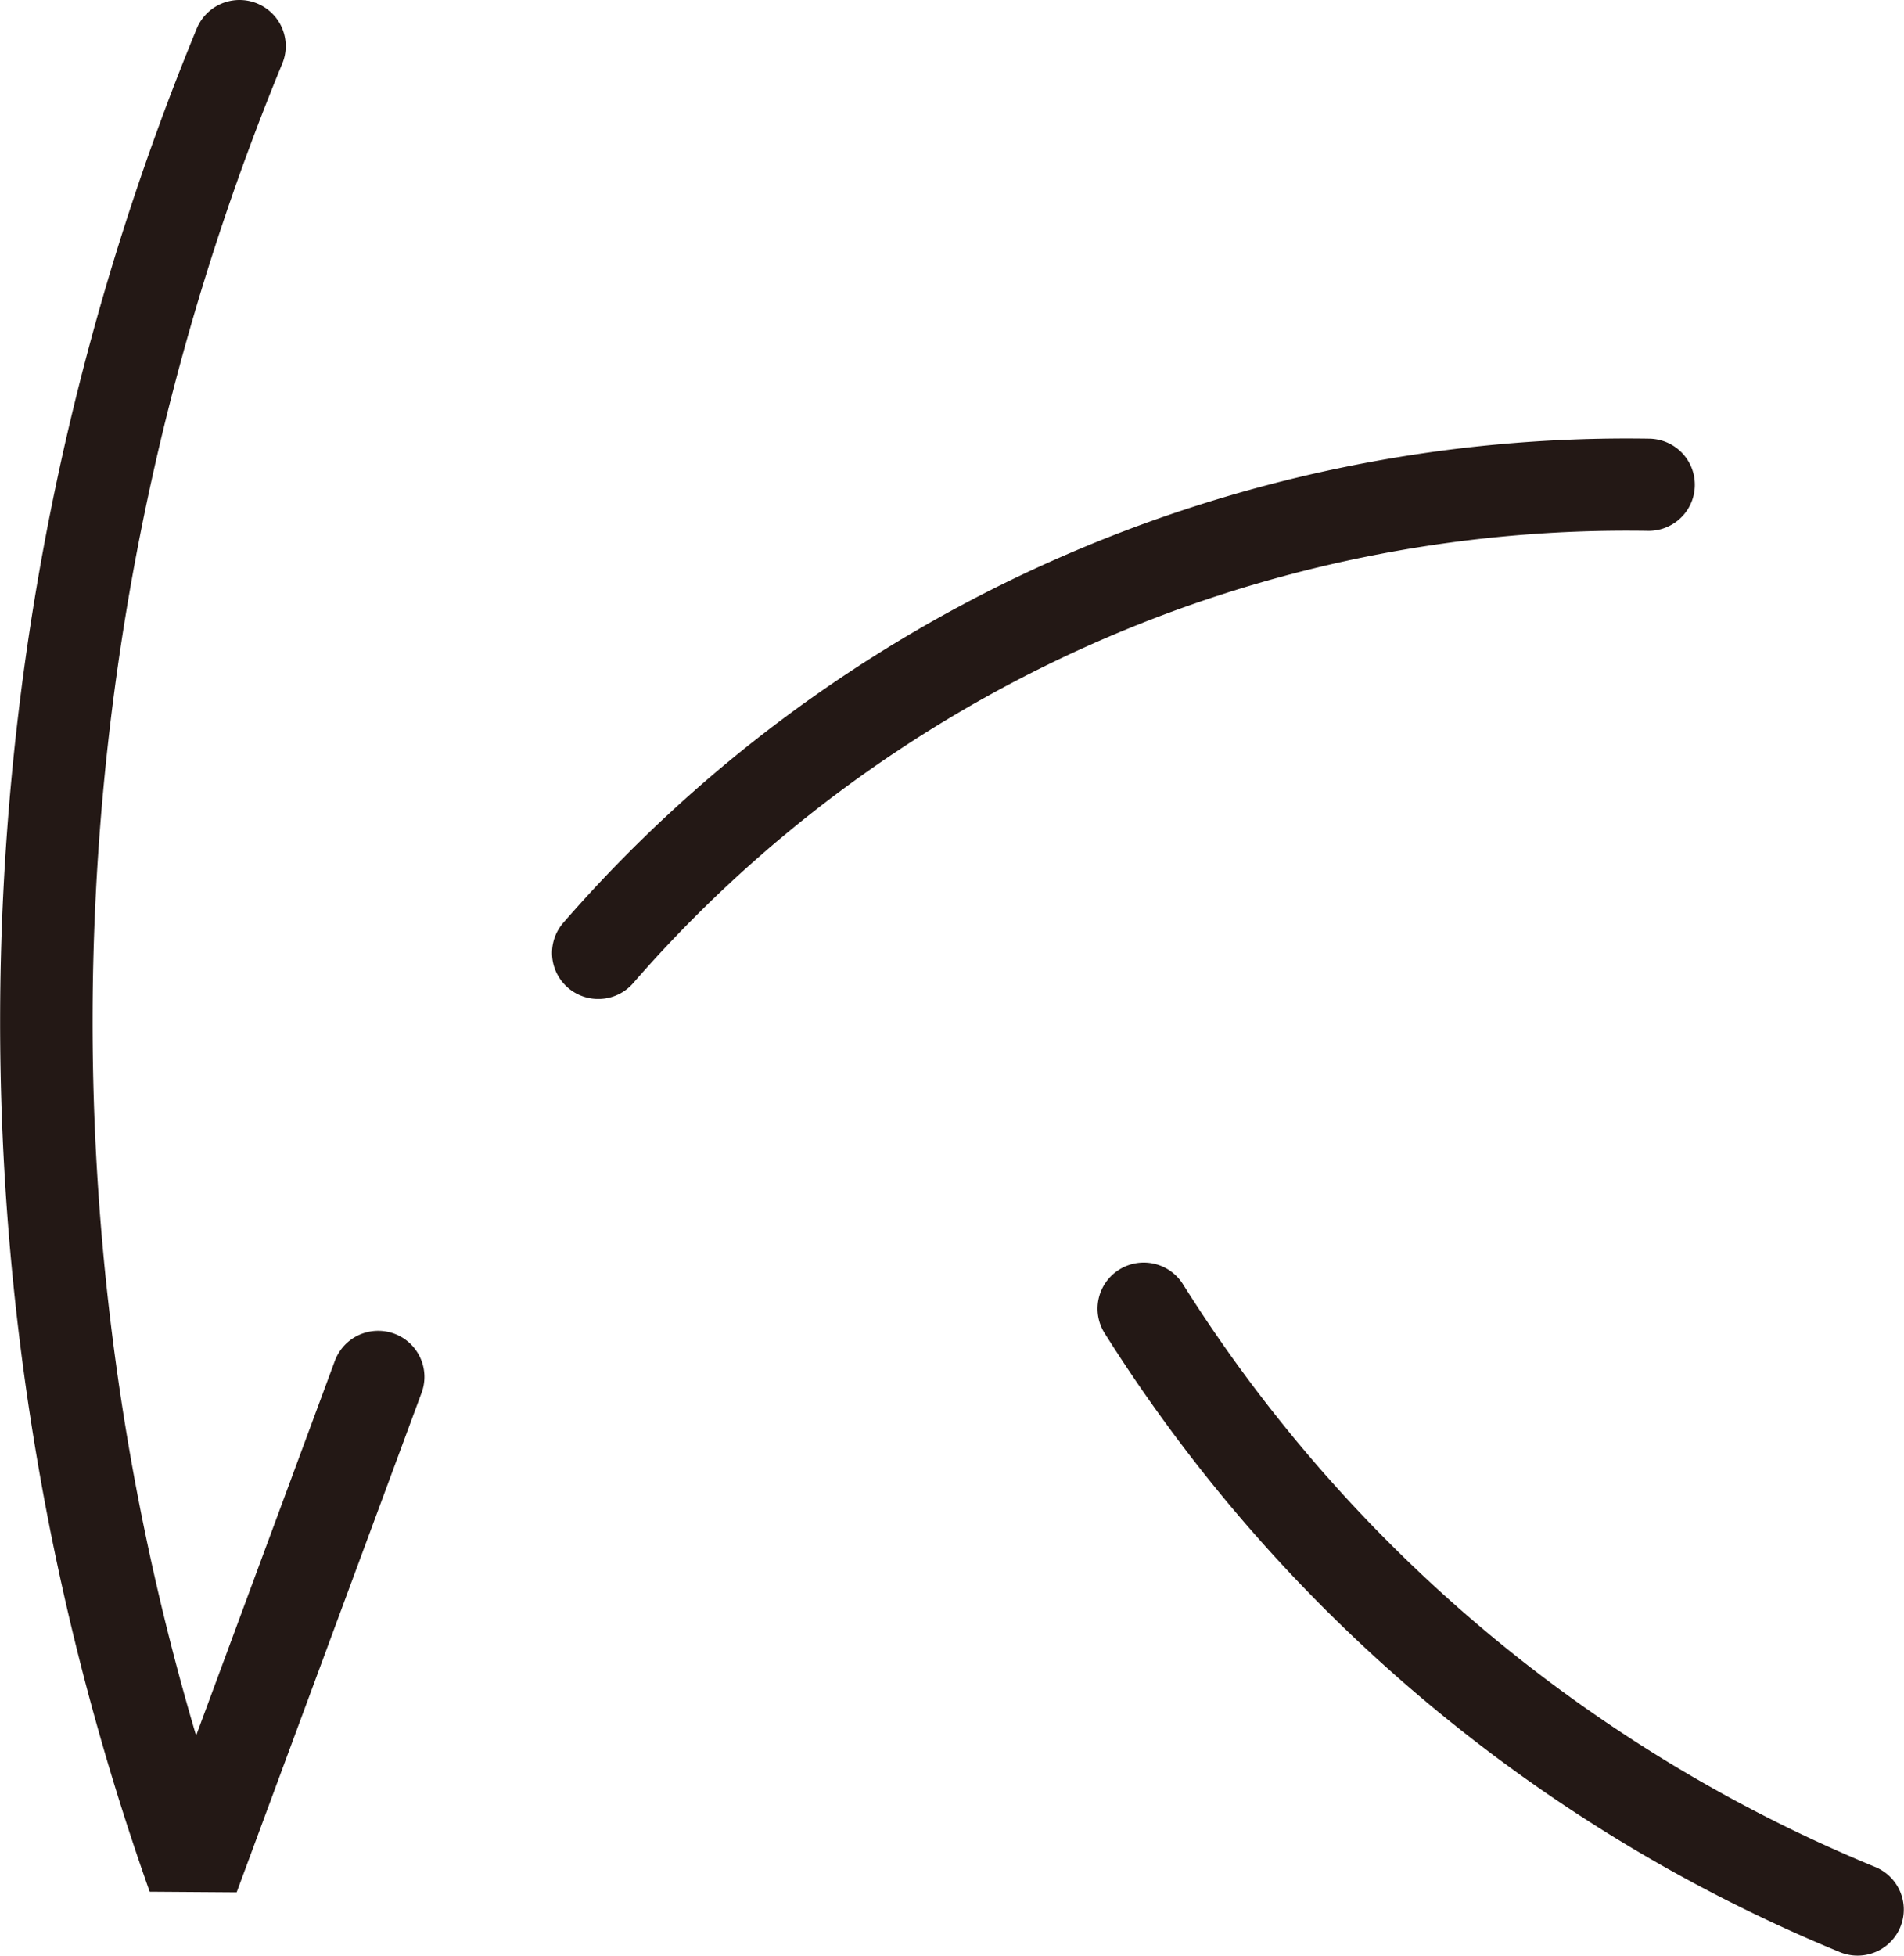 <?xml version="1.0" encoding="UTF-8" standalone="no"?>
<svg
   viewBox="0 0 13.776 14.147"
   version="1.1"
   id="svg3961"
   sodipodi:docname="に.svg"
   width="3.645mm"
   height="3.743mm"
   inkscape:version="1.1.1 (3bf5ae0d25, 2021-09-20)"
   xmlns:inkscape="http://www.inkscape.org/namespaces/inkscape"
   xmlns:sodipodi="http://sodipodi.sourceforge.net/DTD/sodipodi-0.dtd"
   xmlns="http://www.w3.org/2000/svg"
   xmlns:svg="http://www.w3.org/2000/svg">
  <sodipodi:namedview
     id="namedview3963"
     pagecolor="#ffffff"
     bordercolor="#666666"
     borderopacity="1.0"
     inkscape:pageshadow="2"
     inkscape:pageopacity="0.0"
     inkscape:pagecheckerboard="0"
     showgrid="false"
     units="mm"
     inkscape:zoom="1.2682566"
     inkscape:cx="263.35365"
     inkscape:cy="224.71793"
     inkscape:window-width="1920"
     inkscape:window-height="1046"
     inkscape:window-x="-11"
     inkscape:window-y="-11"
     inkscape:window-maximized="1"
     inkscape:current-layer="レイヤー_1-2"
     inkscape:document-units="mm"
     fit-margin-top="0"
     fit-margin-left="0"
     fit-margin-right="0"
     fit-margin-bottom="0" />
  <defs
     id="defs2811">
    <style
       id="style2809">.cls-1{fill:#fff;}.cls-2{opacity:0.45;}.cls-3{fill:none;stroke:#231815;stroke-linecap:round;stroke-linejoin:bevel;stroke-width:0.5px;}</style>
  </defs>
  <g
     id="レイヤー_2"
     data-name="レイヤー 2"
     transform="matrix(1.338,0,0,1.333,1.0463902e-6,1.1200181e-6)">
    <g
       id="レイヤー_1-2"
       data-name="レイヤー 1">
      <path
         class="cls-3"
         d="m 1.295,0.25 a 13.93,13.93 0 0 0 -0.25,9.93 l 1,-2.71"
         id="path2823"
         style="fill:none;stroke:#231815;stroke-width:0.5px;stroke-linecap:round;stroke-linejoin:bevel" />
      <path
         class="cls-3"
         d="m 3.235,5.17 a 7.36,7.36 0 0 1 5.68,-2.54"
         id="path2825"
         style="fill:none;stroke:#231815;stroke-width:0.5px;stroke-linecap:round;stroke-linejoin:bevel" />
      <path
         class="cls-3"
         d="M 6.185,7.1 A 8.29,8.29 0 0 0 10.045,10.36"
         id="path2827"
         style="fill:none;stroke:#231815;stroke-width:0.5px;stroke-linecap:round;stroke-linejoin:bevel" />
    </g>
  </g>
</svg>
